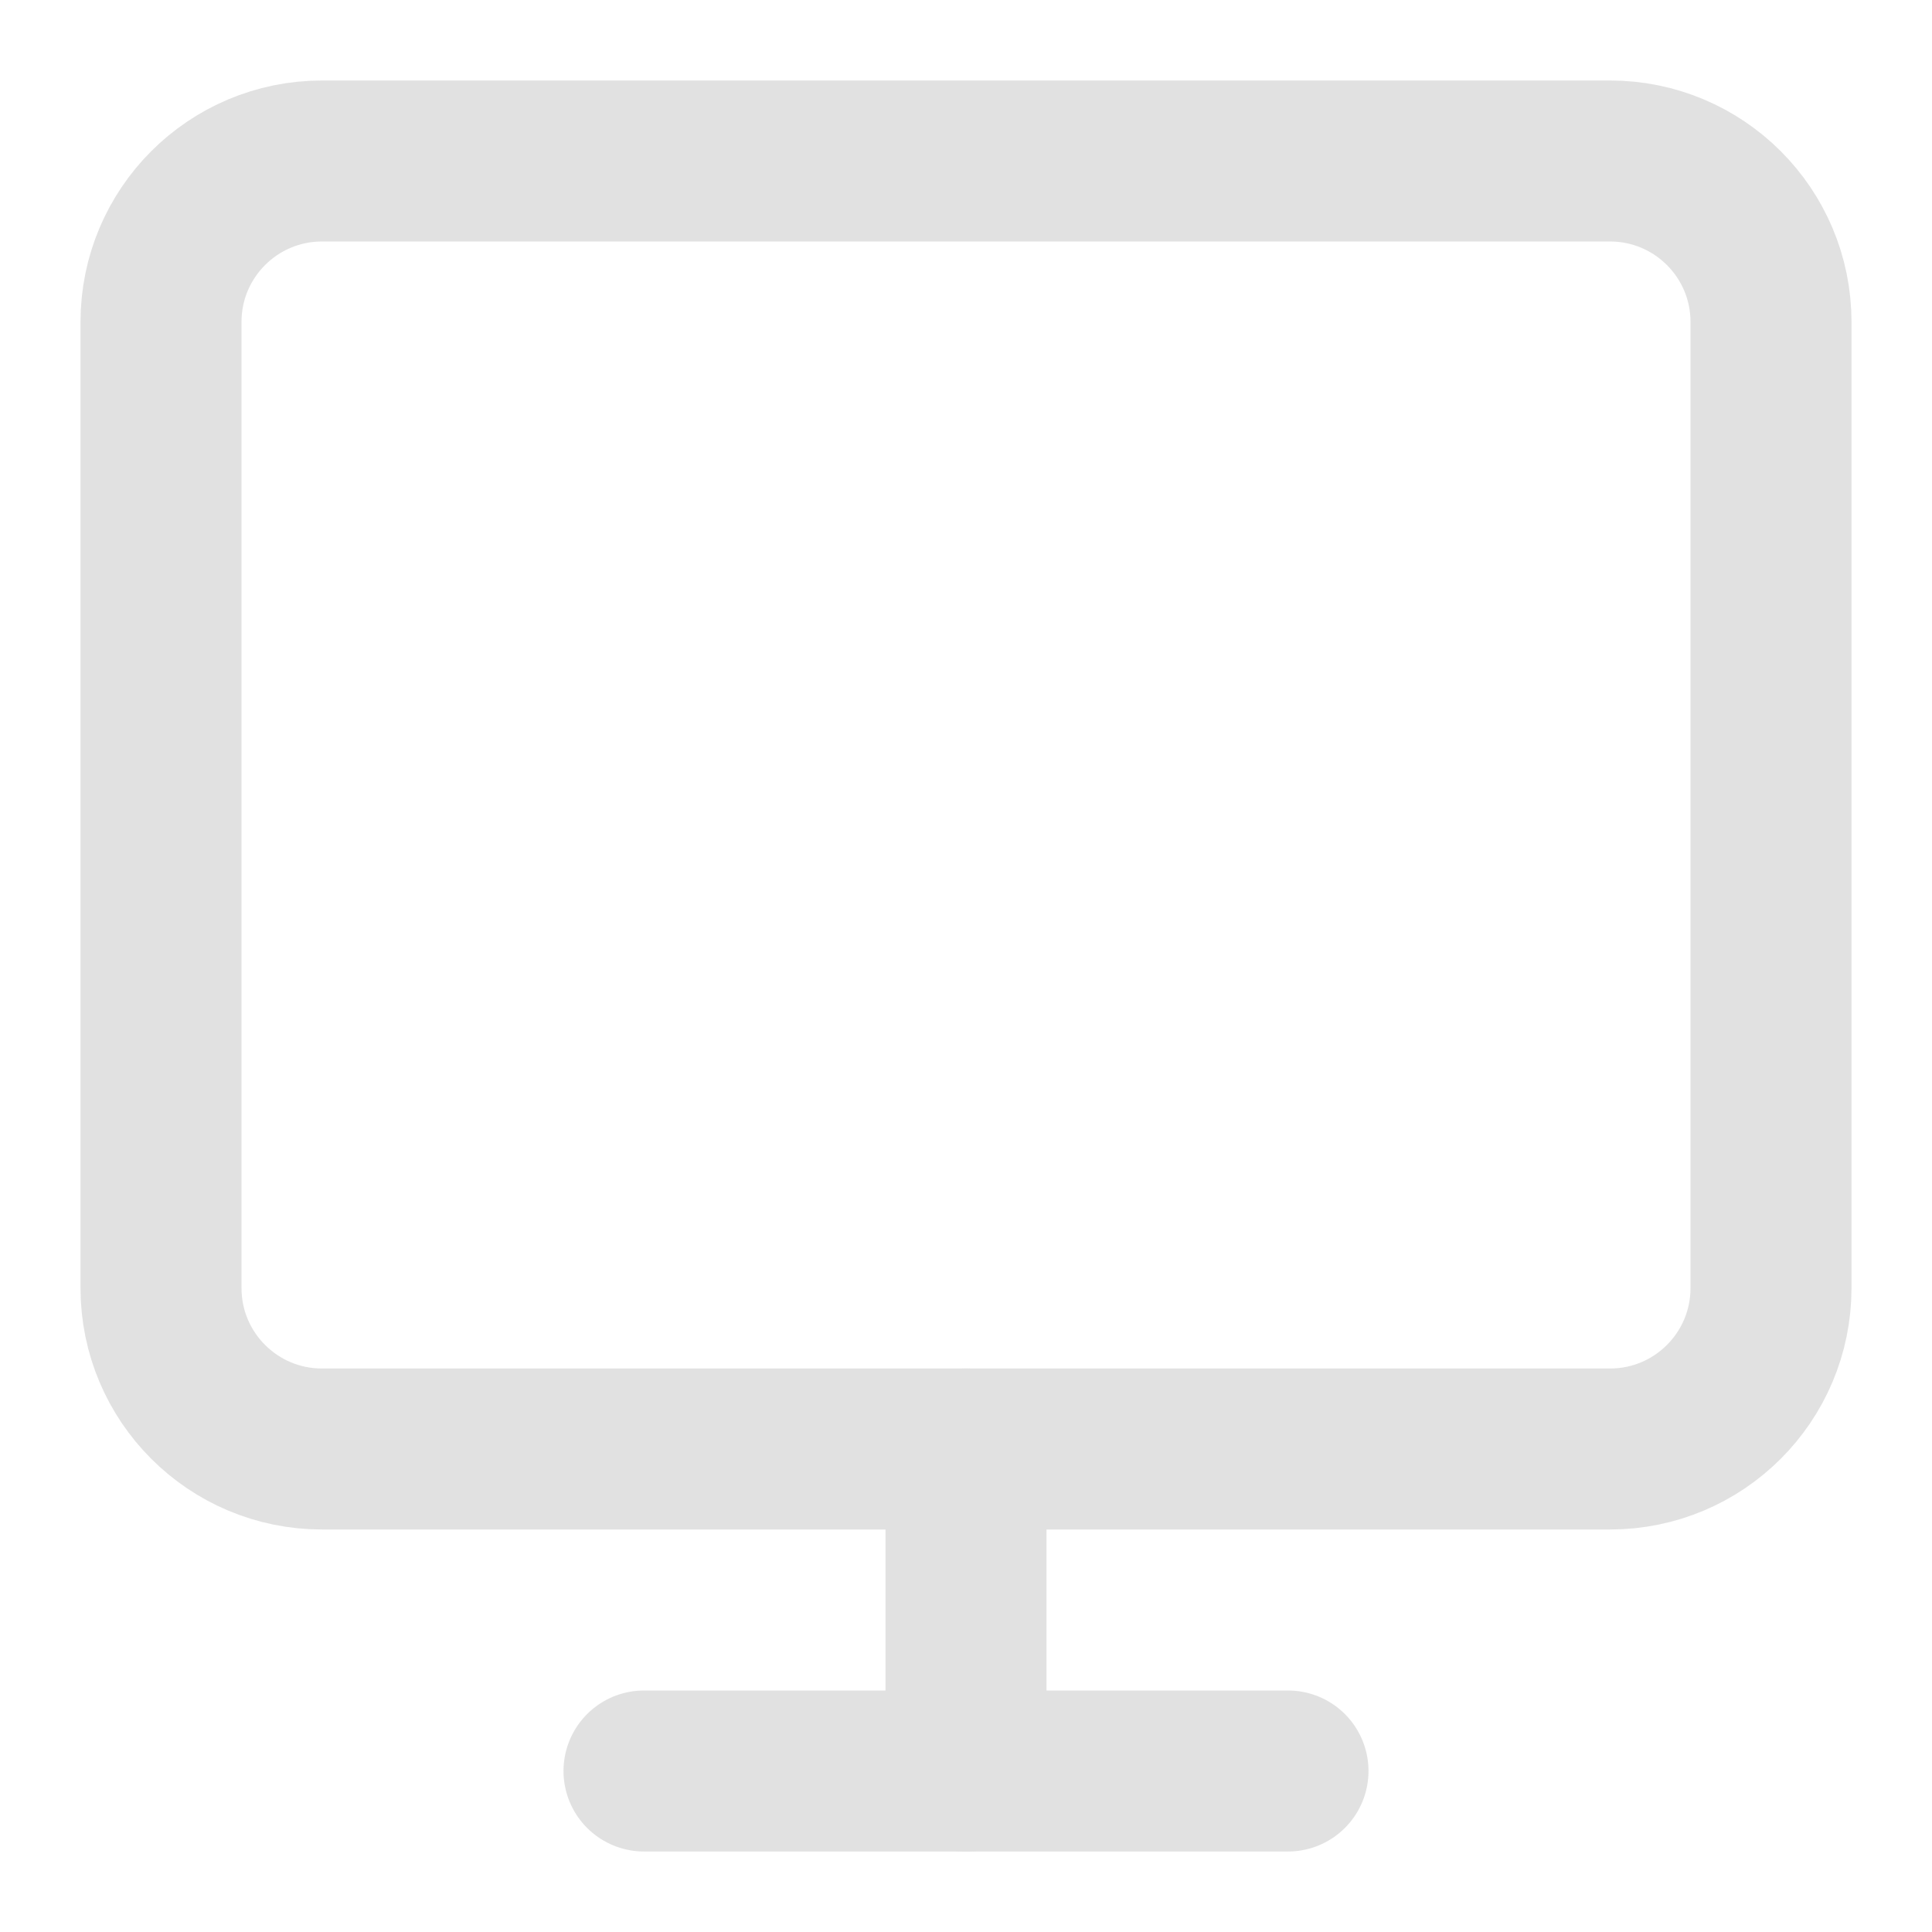 <svg width="24" height="24" viewBox="0 0 24 24" fill="none" xmlns="http://www.w3.org/2000/svg">
<g opacity="0.78">
<path d="M20 2H4C2.895 2 2 2.895 2 4V16C2 17.105 2.895 18 4 18H20C21.105 18 22 17.105 22 16V4C22 2.895 21.105 2 20 2Z" stroke="#D9D9D9" stroke-width="2" stroke-linecap="round" stroke-linejoin="round"/>
<path d="M12 18V22" stroke="#D9D9D9" stroke-width="2" stroke-linecap="round" stroke-linejoin="round"/>
<path d="M8 22H16" stroke="#D9D9D9" stroke-width="2" stroke-linecap="round" stroke-linejoin="round"/>
</g>
</svg>
